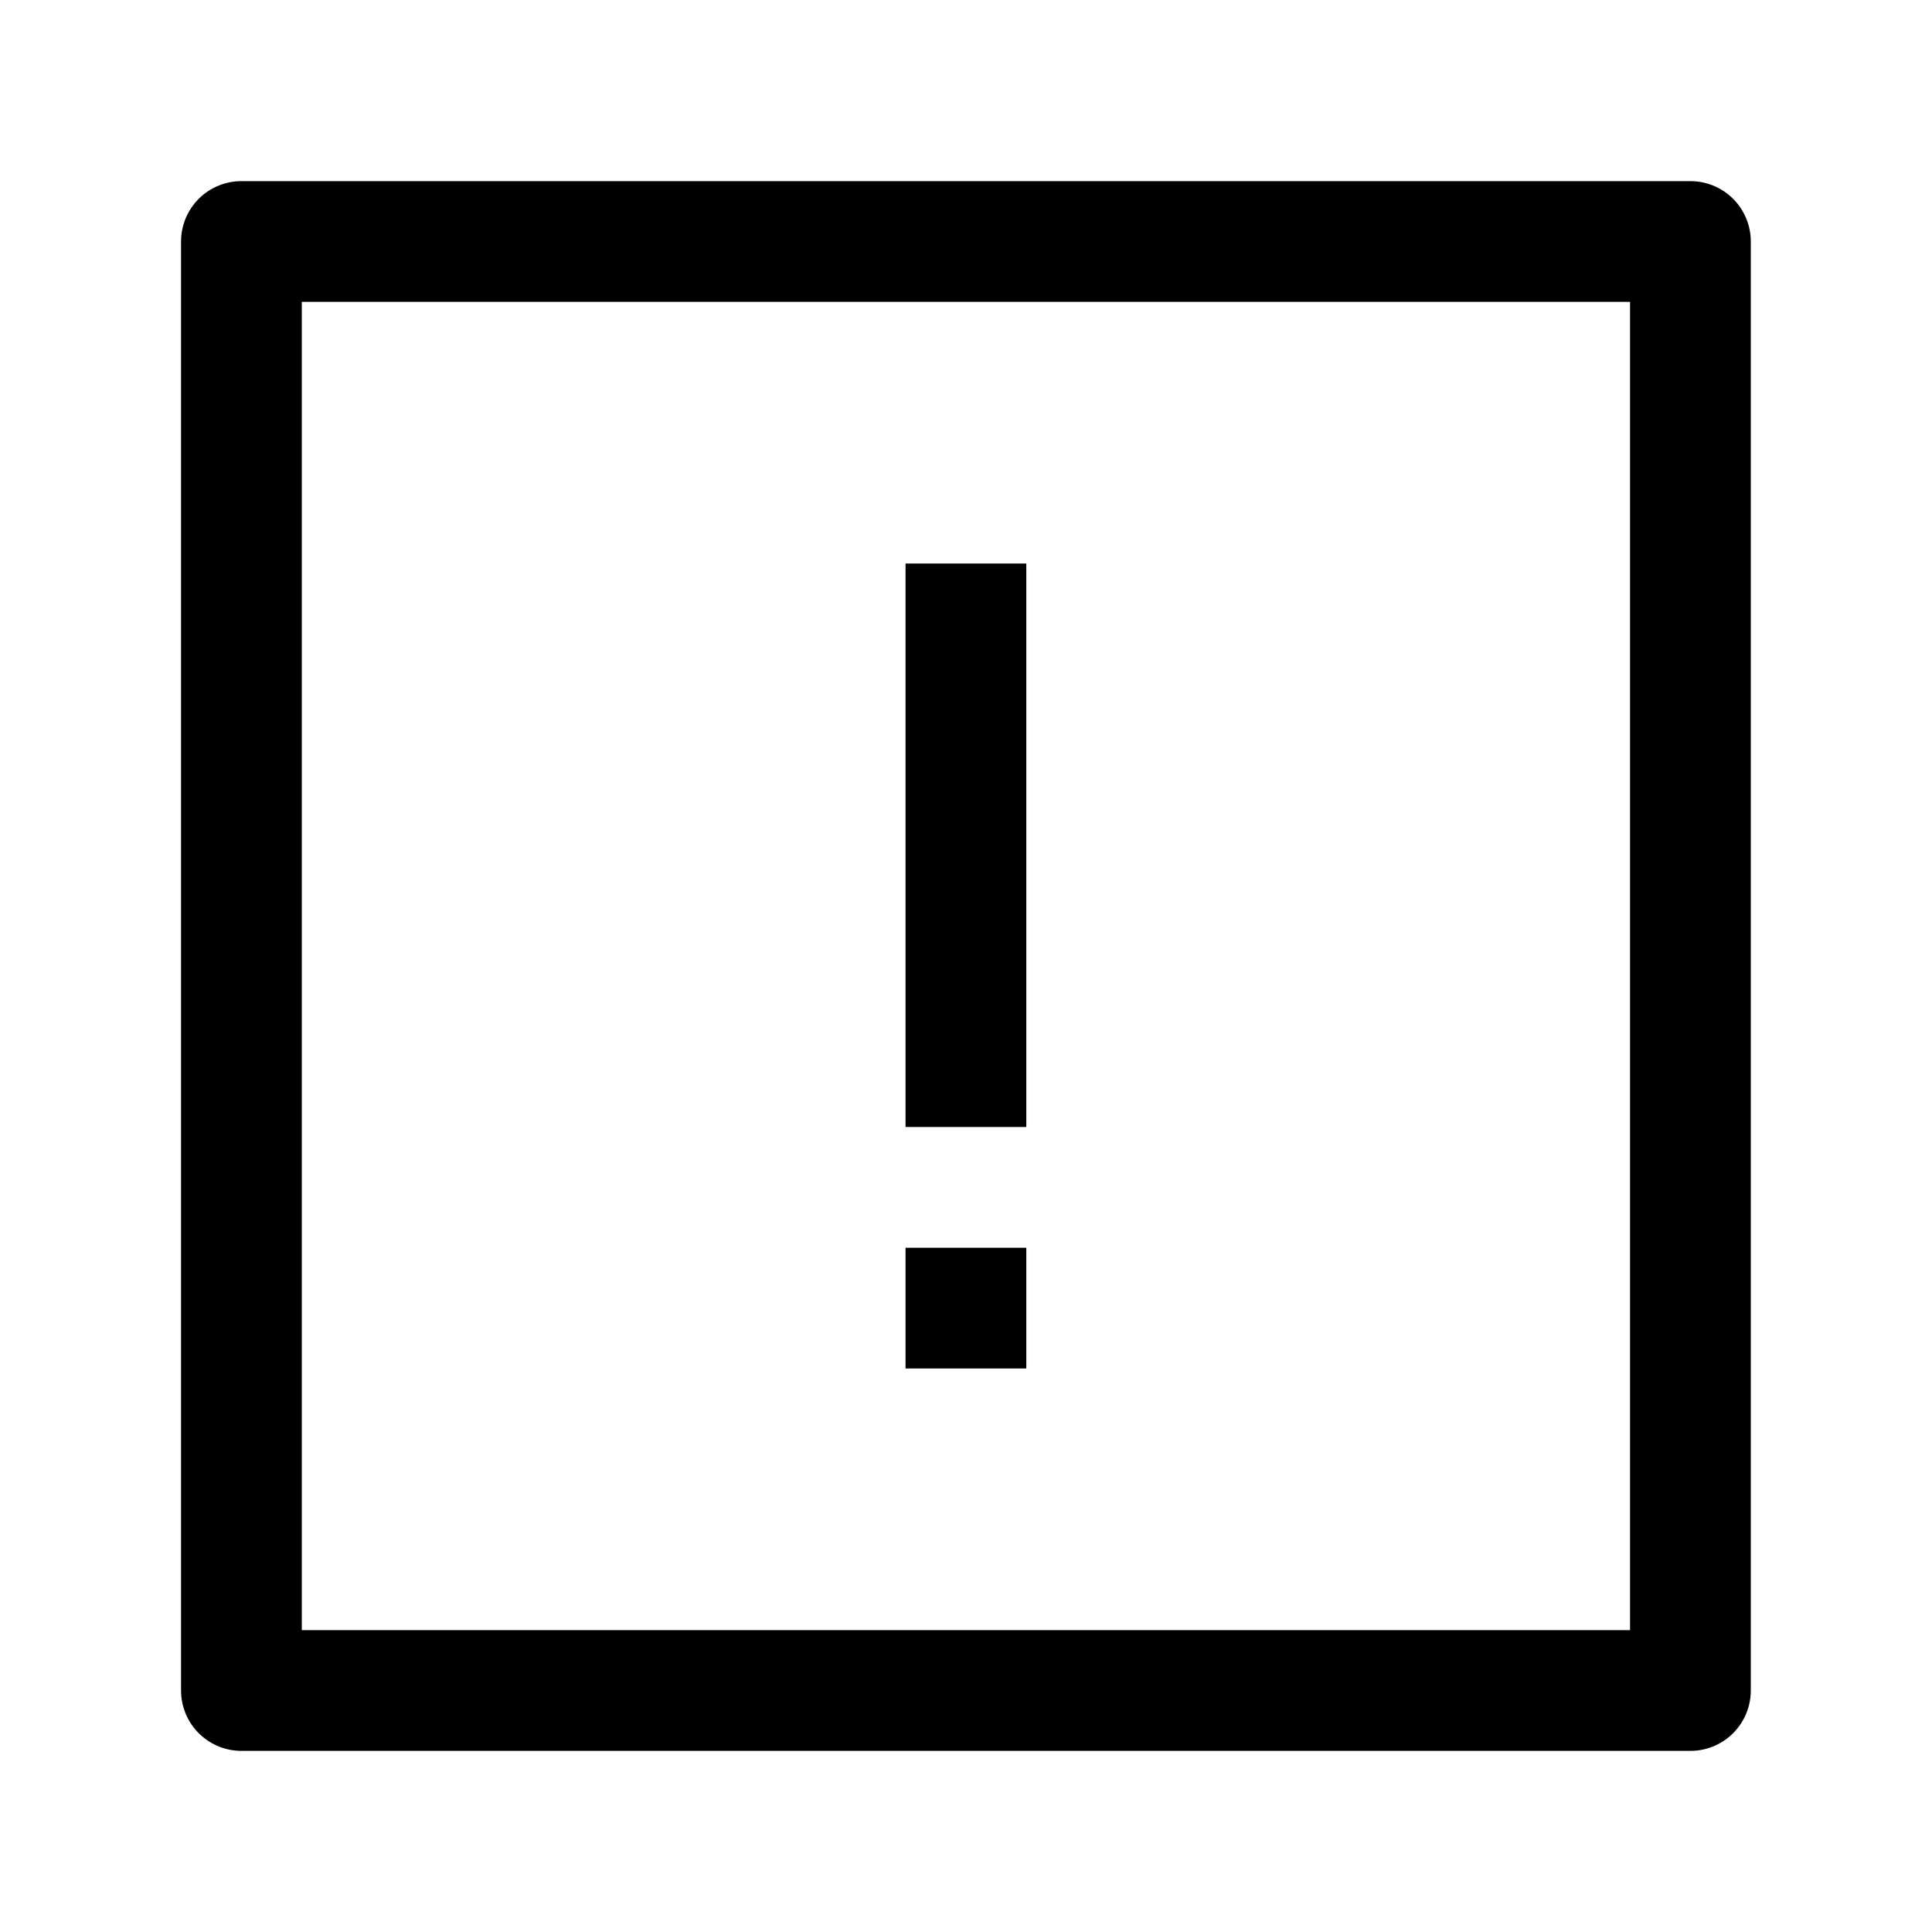 <svg width="24" height="24" viewBox="0 0 24 24" fill="none" xmlns="http://www.w3.org/2000/svg">
    <path d="M2.999 21L20.999 21L20.999 3L2.999 3L2.999 21Z" stroke="currentColor" stroke-width="1.5" stroke-linejoin="round"/>
    <path d="M11.999 14L11.999 7M11.999 15.5L11.999 17" stroke="currentColor" stroke-width="1.5" stroke-linejoin="round"/>
</svg>

